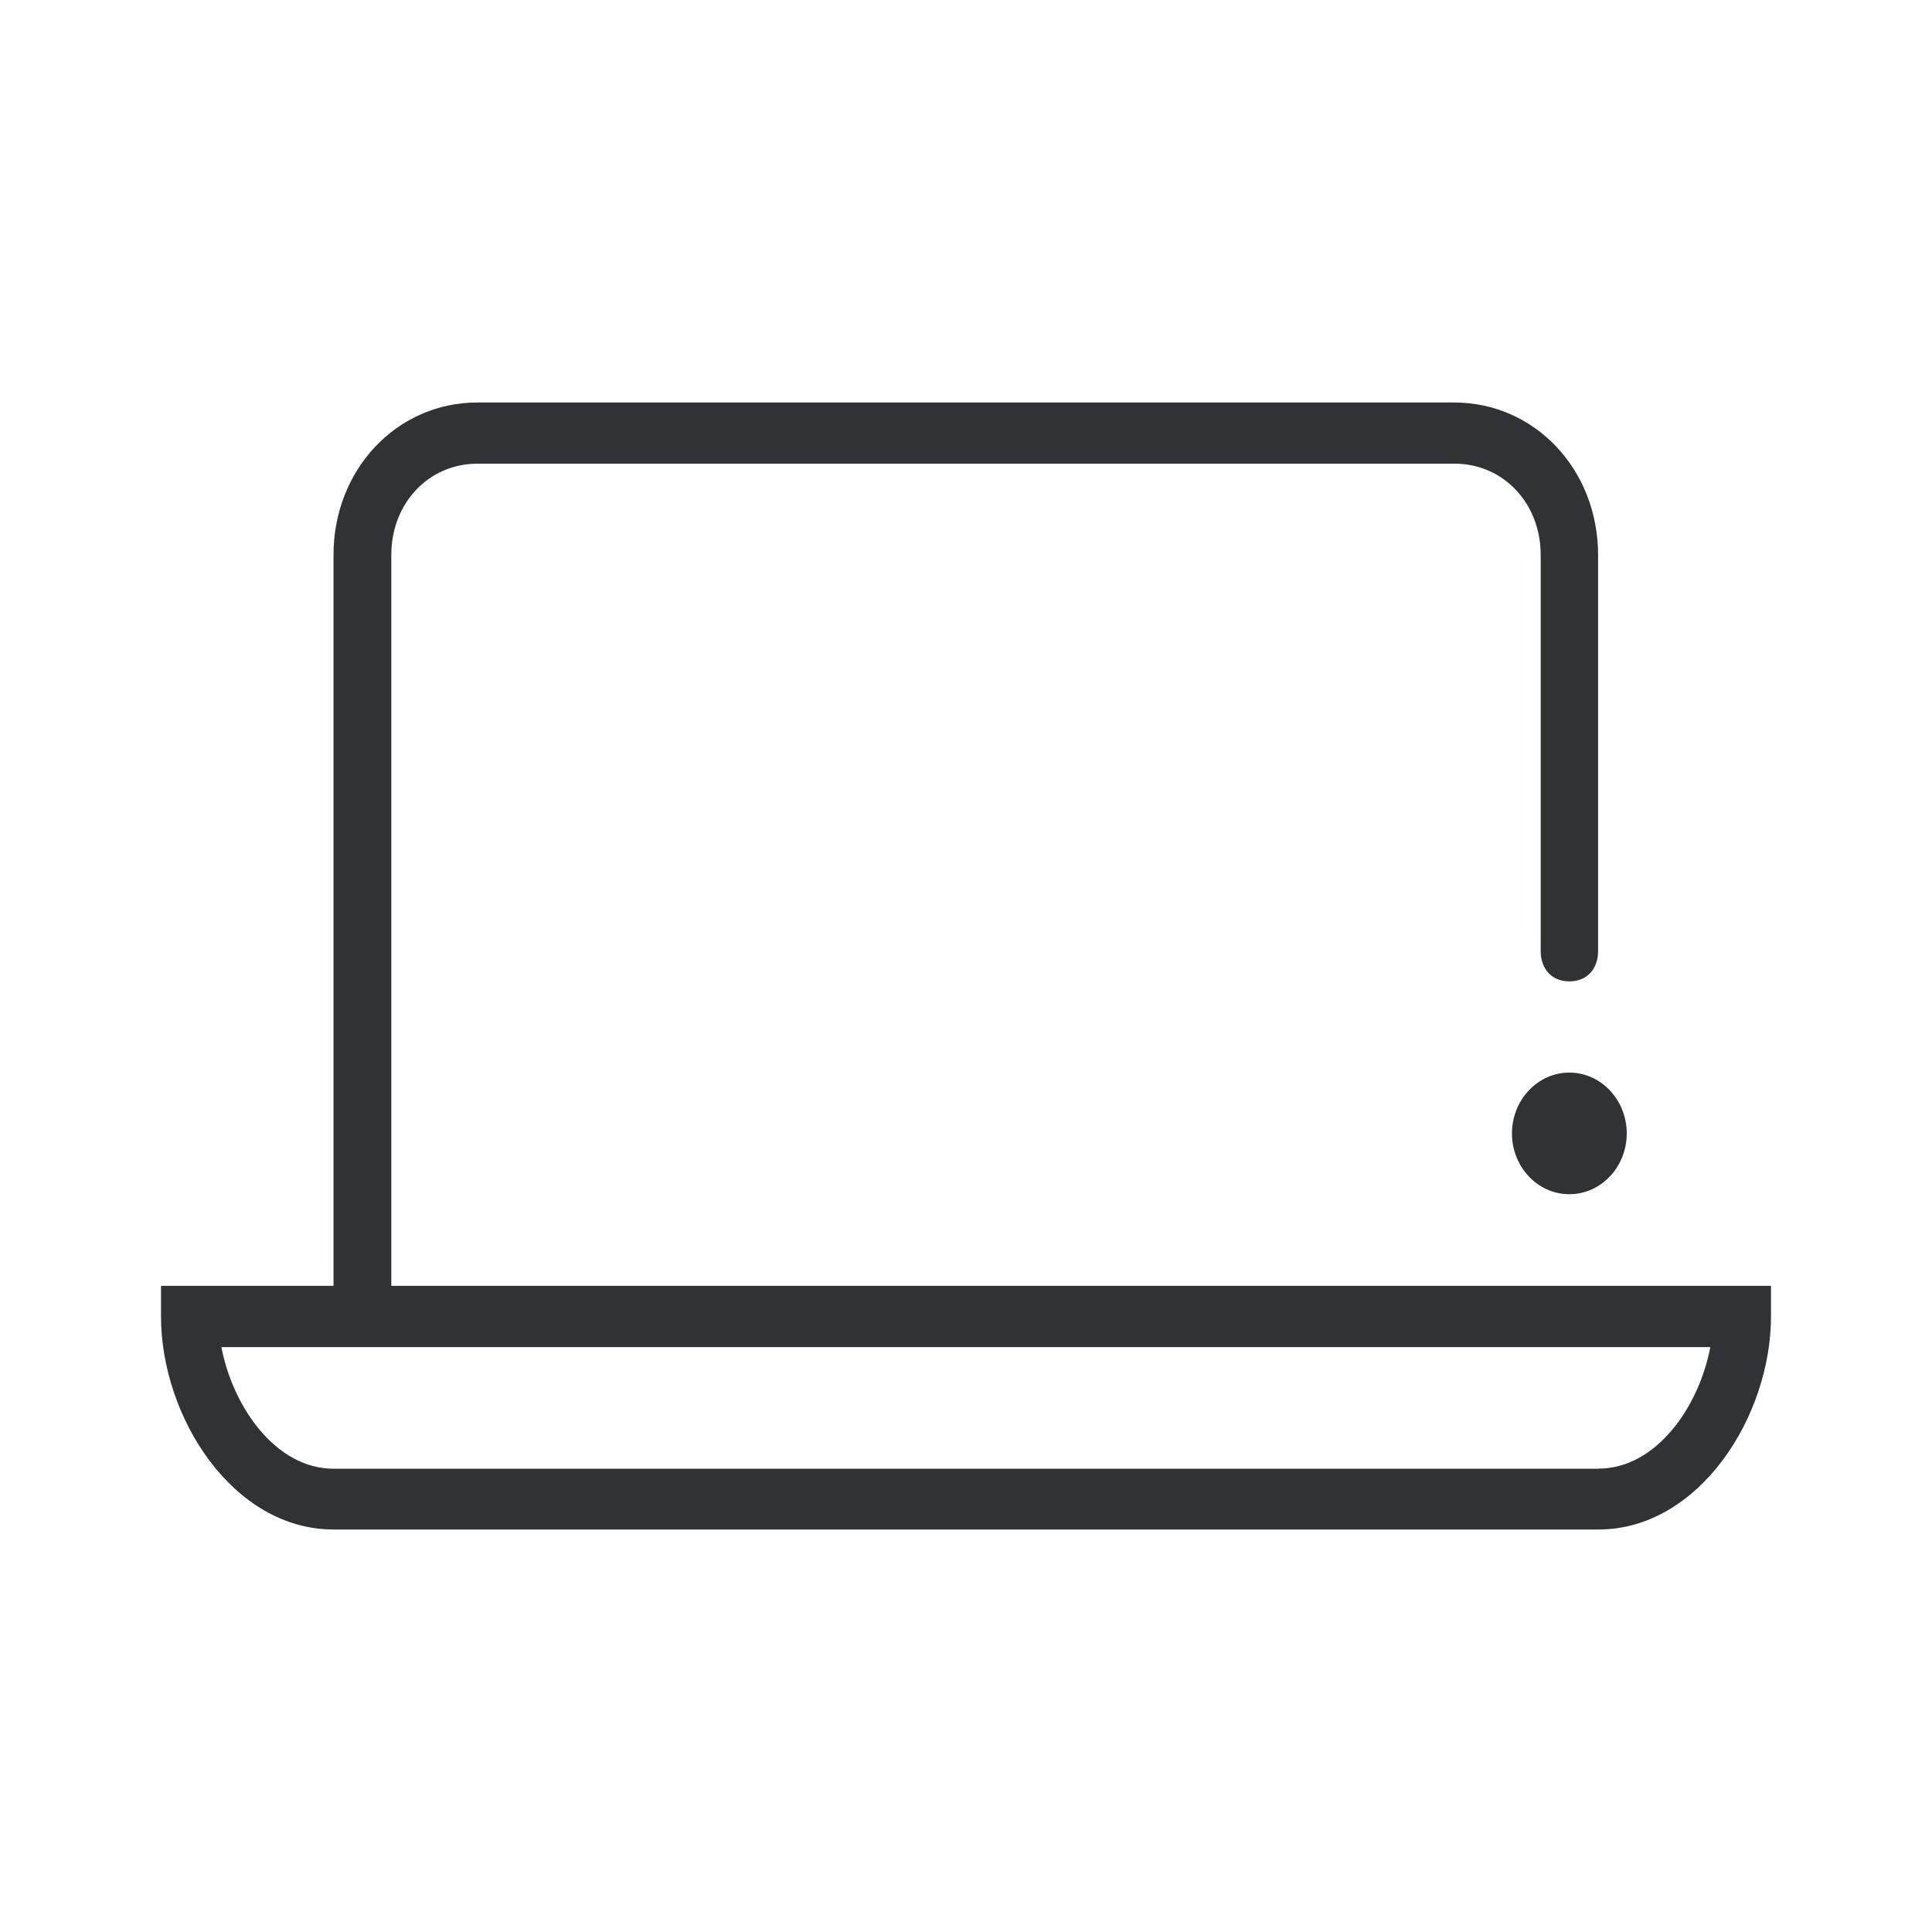 <svg width="24" height="24" xmlns="http://www.w3.org/2000/svg"><path d="M4.861 6.893c0-.644.466-1.133 1.07-1.133h12.138c.608 0 1.07.494 1.07 1.133v4.92c0 .228.142.378.356.378.215 0 .357-.15.357-.377v-4.92c0-1.061-.786-1.894-1.787-1.894H5.93c-1.001 0-1.787.833-1.787 1.893v9.08H2v.378C2 17.601 2.891 19 4.144 19h15.712C21.104 19 22 17.6 22 16.351v-.378H4.861v-9.08Zm14.995 11.352H4.144c-.713 0-1.248-.756-1.394-1.511h18.496c-.142.75-.677 1.51-1.39 1.51Zm-1.074-4.165c0 .416.32.755.713.755.393 0 .713-.339.713-.755 0-.417-.32-.756-.713-.756-.393 0-.713.34-.713.756Z" fill="#313235" fill-rule="nonzero"/></svg>